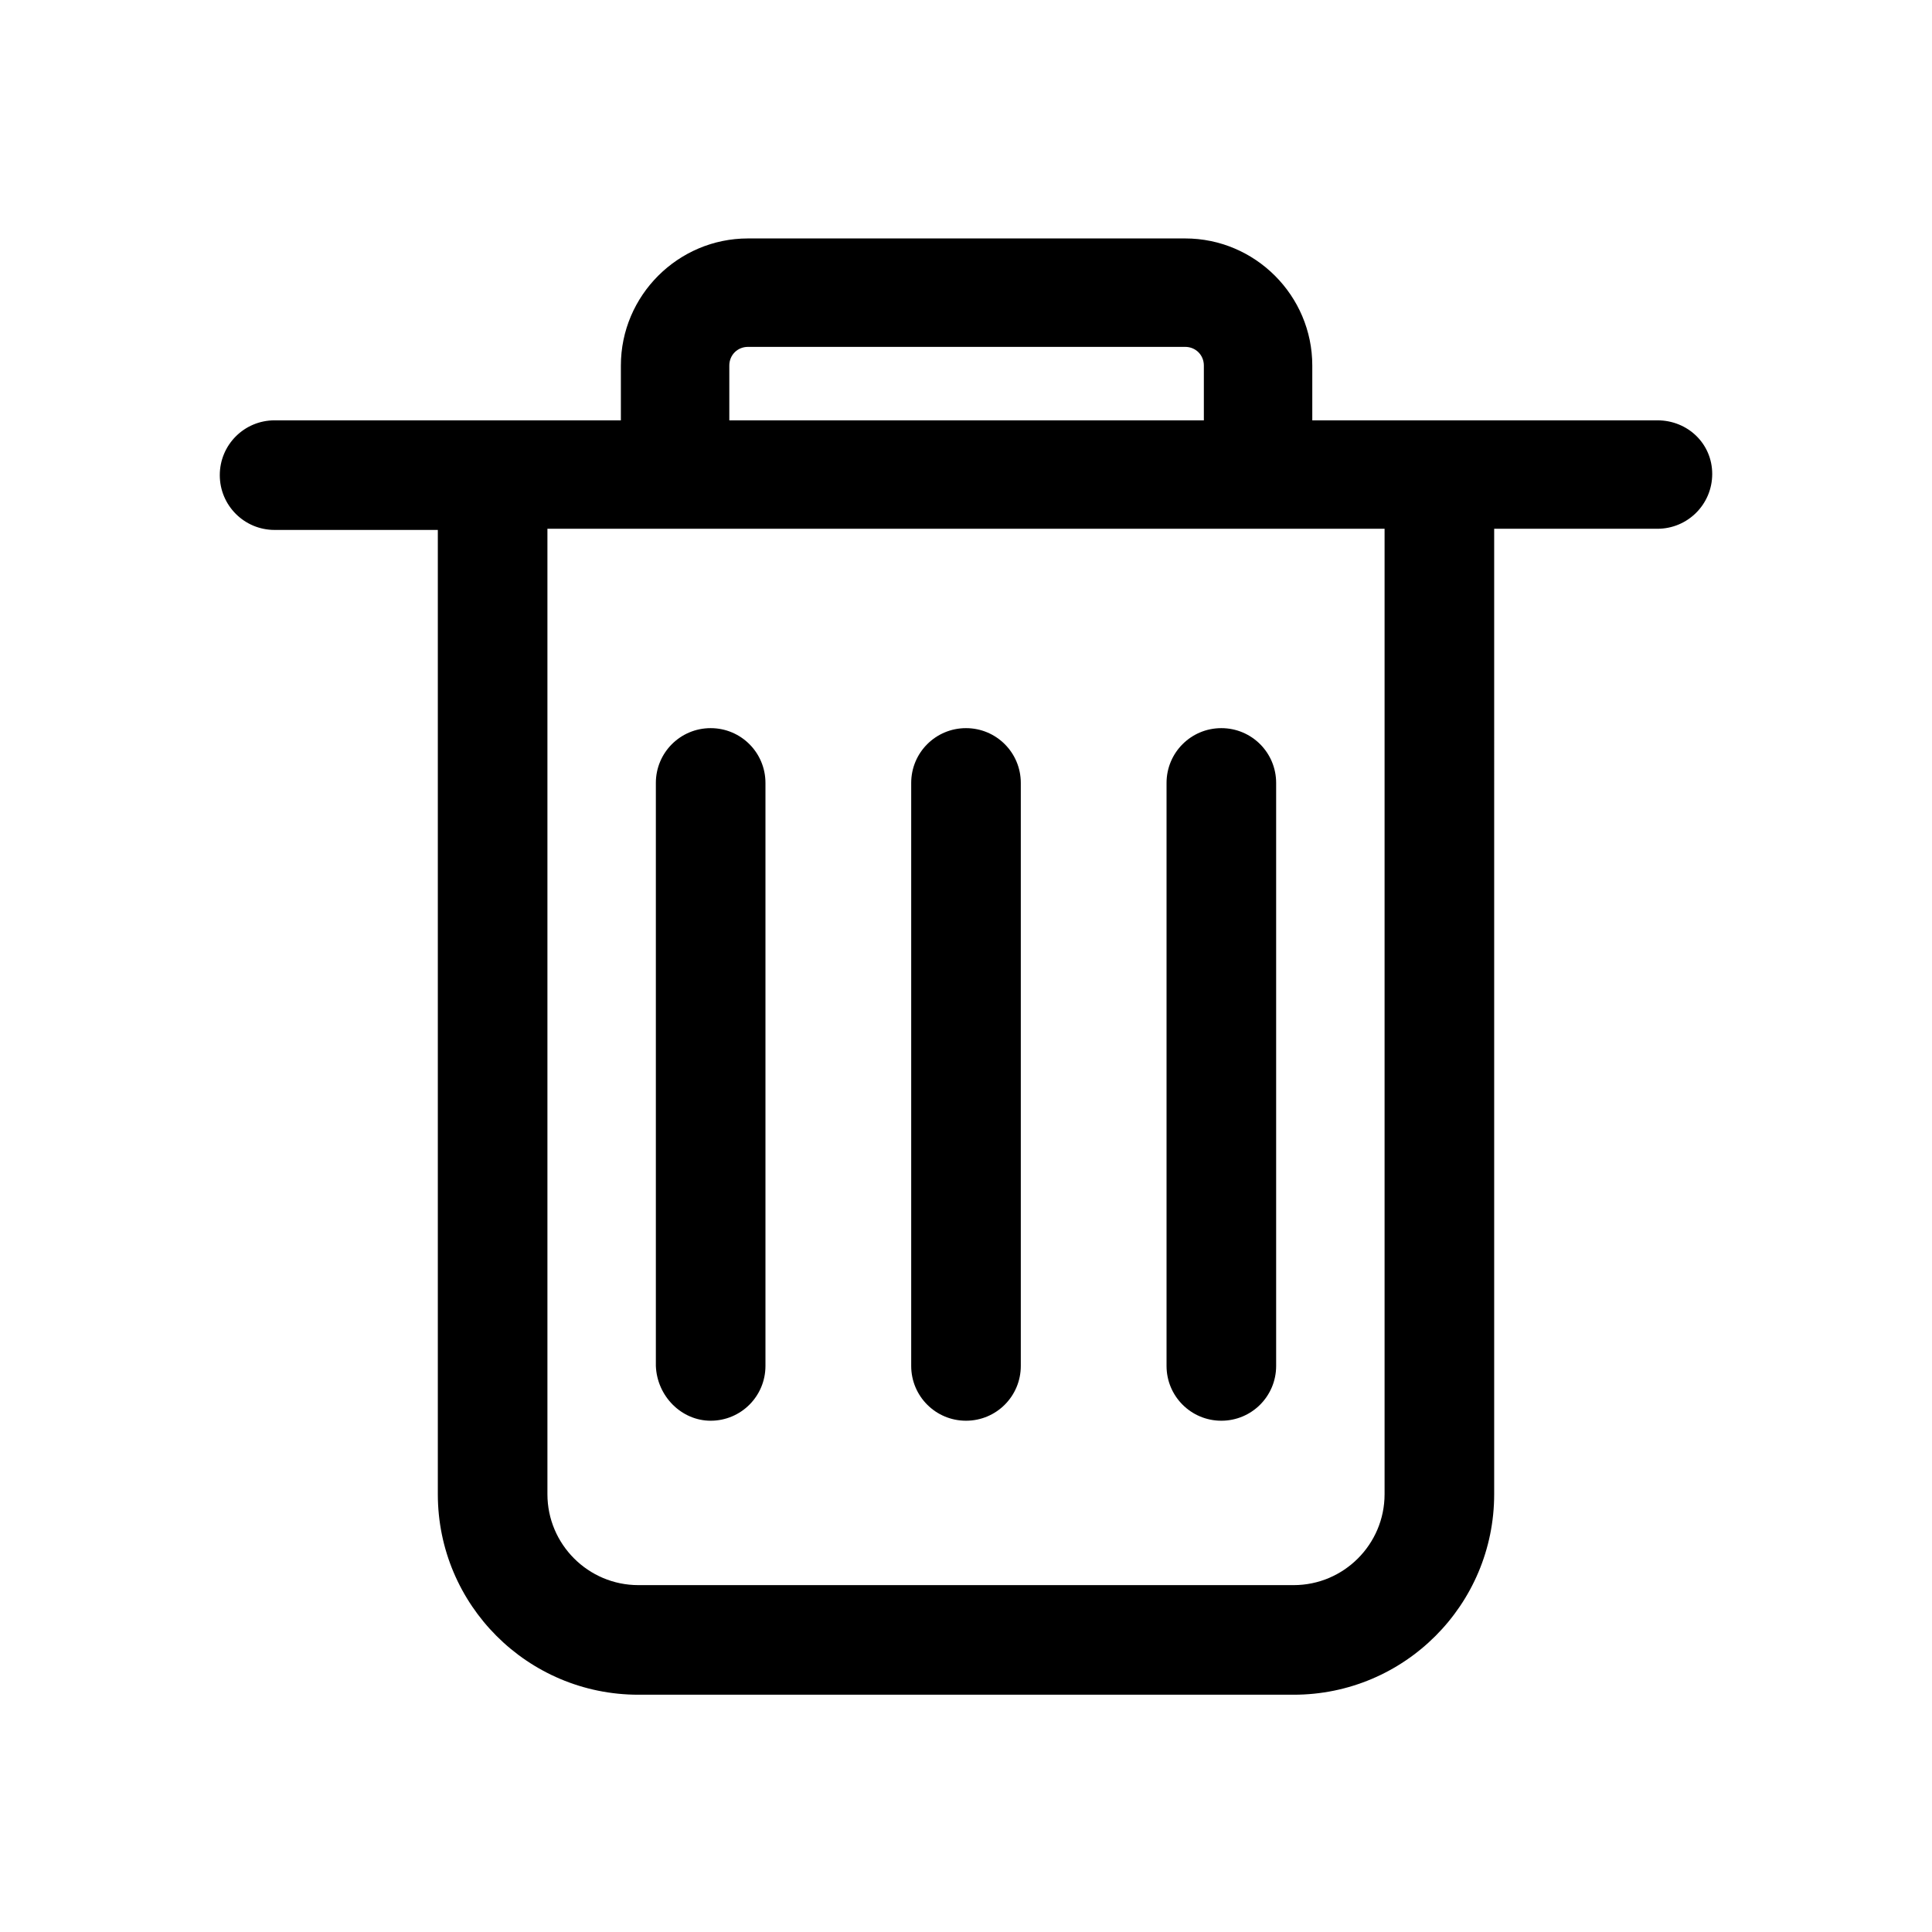 <svg class="icon" viewBox="0 0 1024 1024" xmlns="http://www.w3.org/2000/svg" width="100" height="100"><defs><style/></defs><path d="M733.855 791.945c0 26.574-21.63 48.203-48.202 48.203H338.347c-26.573 0-48.202-21.63-48.202-48.203V280.257h443.71v511.688zM386.55 193.74c0-5.562 4.326-9.888 9.888-9.888H628.18c5.562 0 9.888 4.326 9.888 9.888v29.045H386.55V193.74zm491.913 29.045H695.54V193.74c0-37.08-30.28-67.36-67.36-67.36H396.438c-37.08 0-67.36 30.28-67.36 67.36v29.045h-183.54c-16.068 0-29.046 12.978-29.046 29.045s12.978 29.045 29.045 29.045h86.518v511.07c0 58.709 47.584 106.293 106.292 106.293h347.306c58.708 0 106.292-47.584 106.292-106.293V280.257h86.518c16.067 0 29.045-12.977 29.045-29.045s-12.978-28.427-29.045-28.427zM512 753.013c16.068 0 29.045-12.978 29.045-29.046v-308.99c0-16.068-12.977-29.045-29.045-29.045s-29.045 12.977-29.045 29.045v308.99c0 16.068 12.977 29.046 29.045 29.046m-135.338 0c16.068 0 29.045-12.978 29.045-29.046v-308.99c0-16.068-12.977-29.045-29.045-29.045s-29.045 12.977-29.045 29.045v308.99c.618 16.068 13.596 29.046 29.045 29.046m270.676 0c16.067 0 29.045-12.978 29.045-29.046v-308.99c0-16.068-12.978-29.045-29.045-29.045s-29.045 12.977-29.045 29.045v308.99c0 16.068 12.977 29.046 29.045 29.046"/></svg>